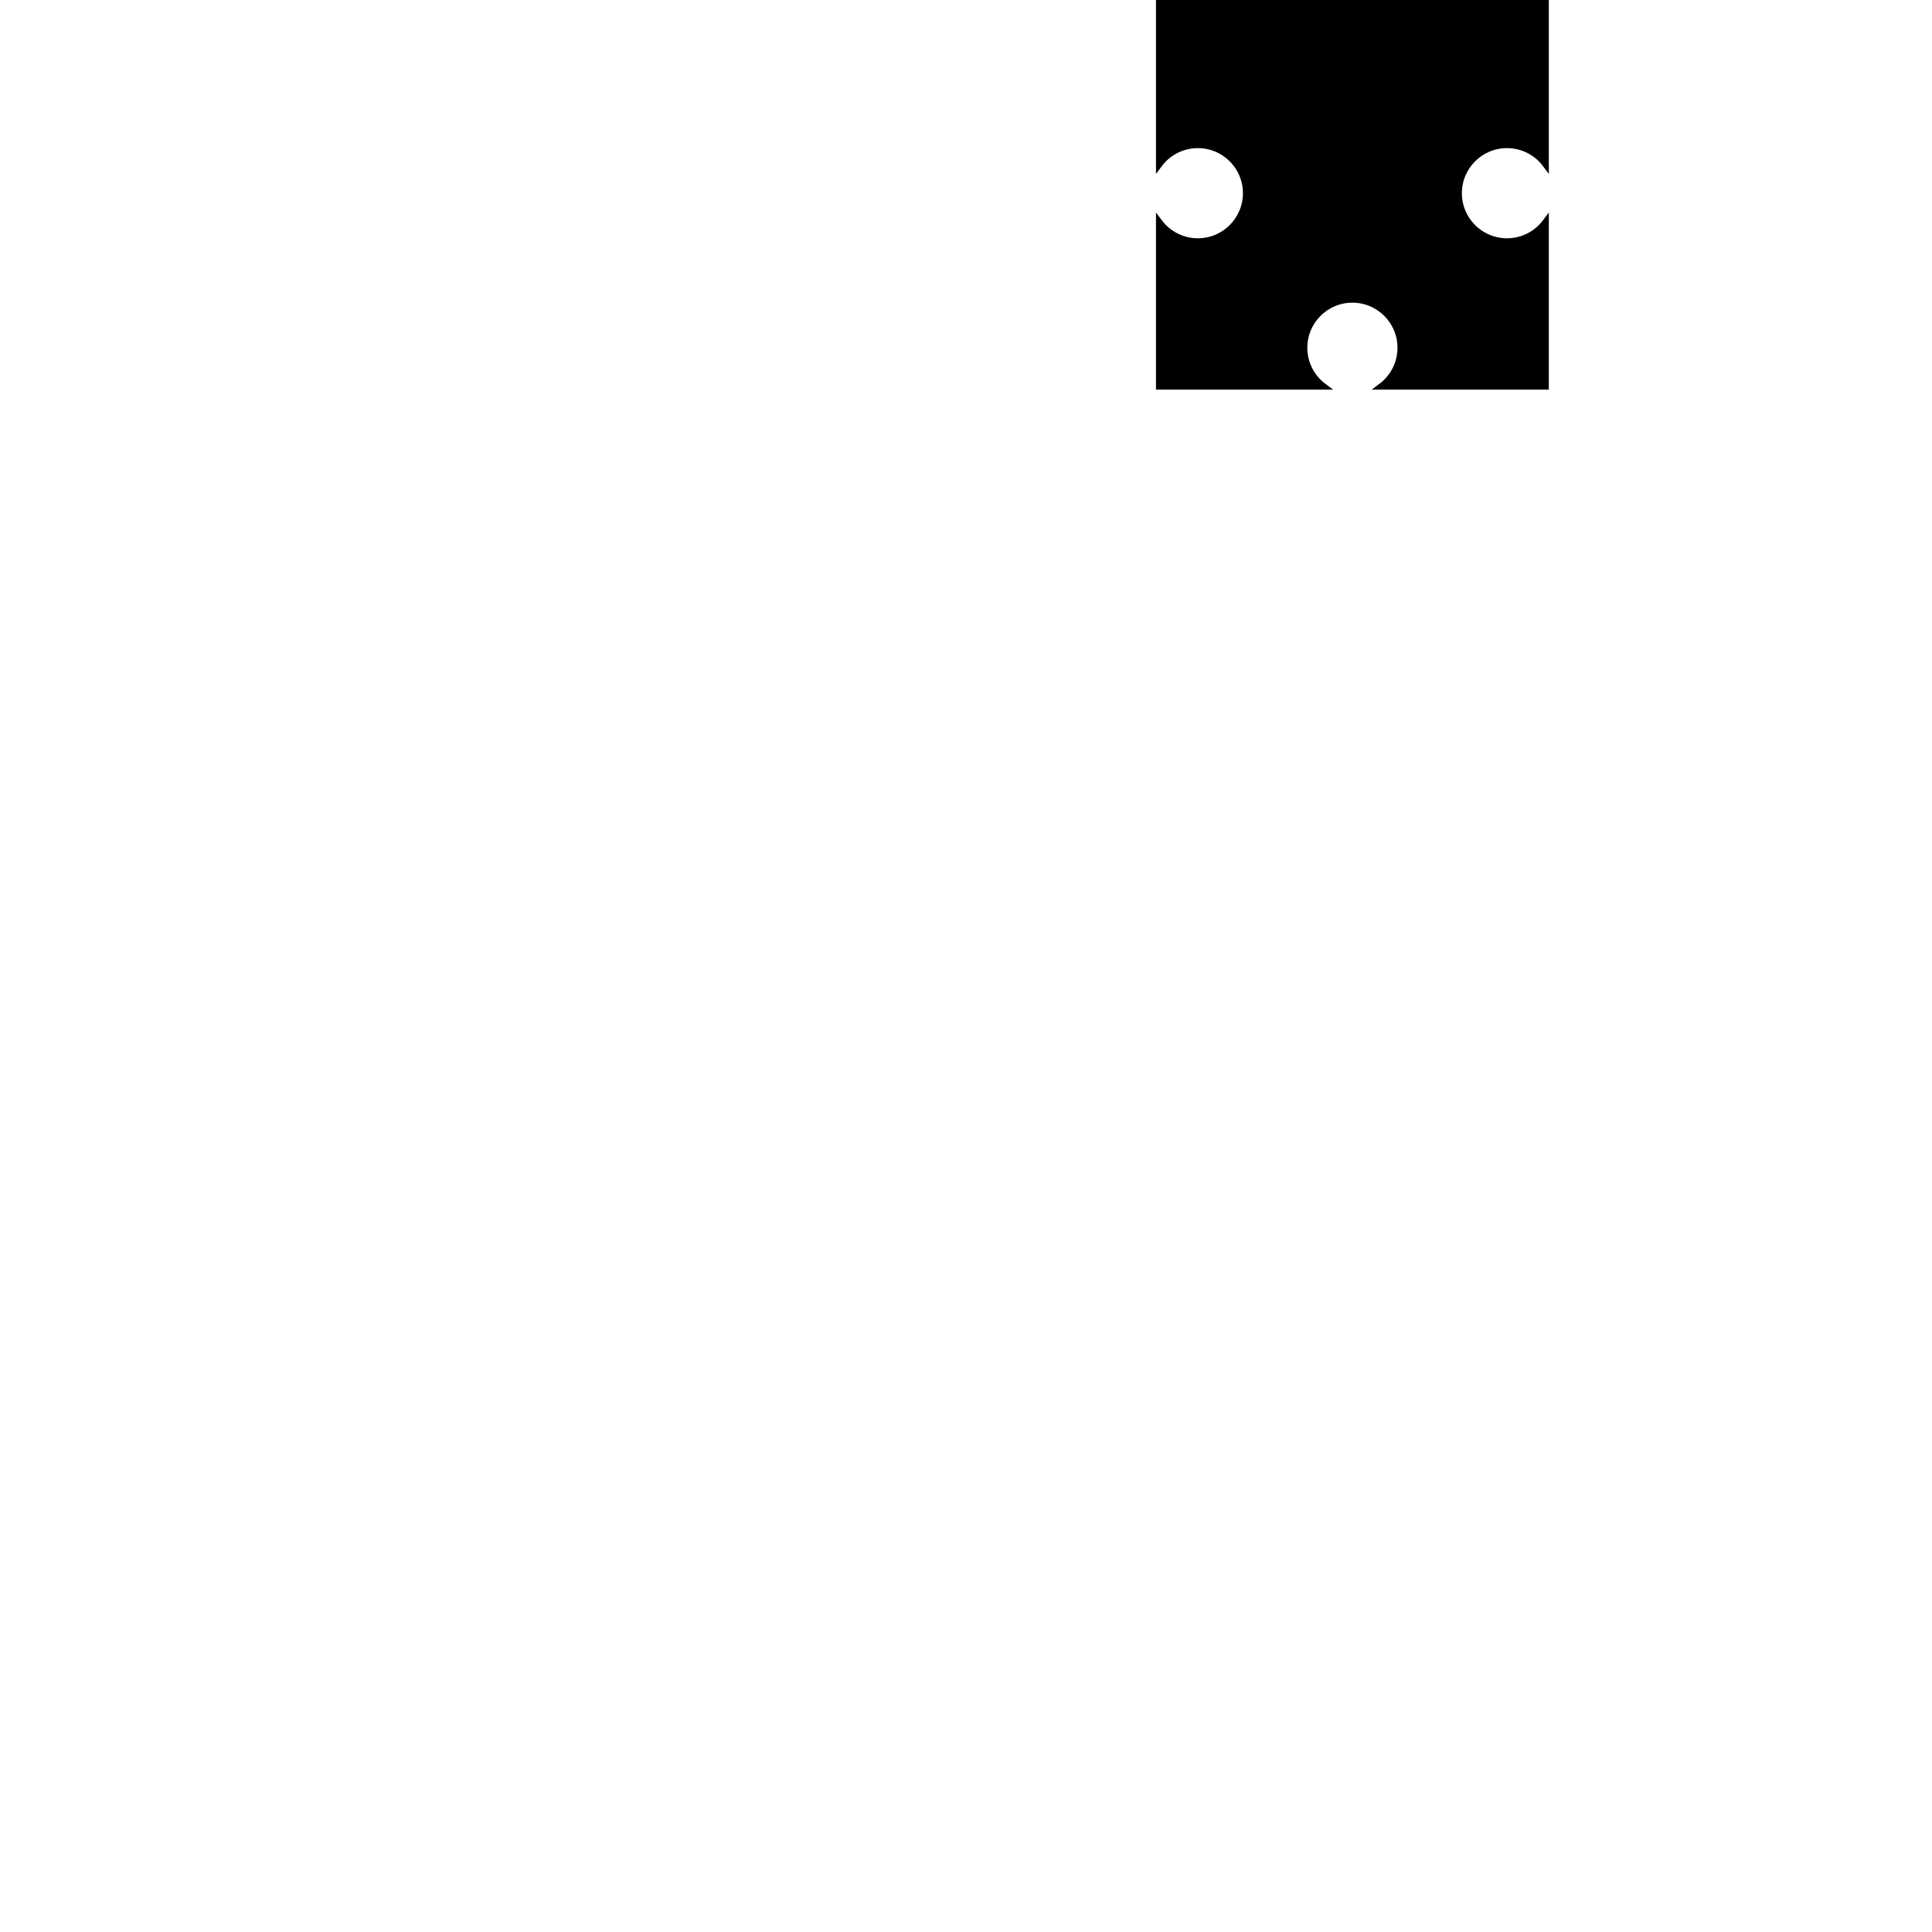 <?xml version="1.0" encoding="utf-8"?>
<!-- Generator: Adobe Illustrator 16.0.0, SVG Export Plug-In . SVG Version: 6.00 Build 0)  -->
<!DOCTYPE svg PUBLIC "-//W3C//DTD SVG 1.1//EN" "http://www.w3.org/Graphics/SVG/1.1/DTD/svg11.dtd">
<svg version="1.1" xmlns="http://www.w3.org/2000/svg" xmlns:xlink="http://www.w3.org/1999/xlink" x="0px" y="0px" width="600px"
	 height="600px" viewBox="0 0 600 600" enable-background="new 0 0 600 600" xml:space="preserve">
<g id="artboard">
</g>
<g id="gb">
</g>
<g id="_x31_-1">
</g>
<g id="_x31_-2">
</g>
<g id="_x31_-3">
</g>
<g id="_x32_-1">
</g>
<g id="_x32_-2">
</g>
<g id="_x32_-3">
</g>
<g id="_x33_-1">
</g>
<g id="_x33_-2">
</g>
<g id="_x33_-3">
</g>
<g id="opis">
</g>
<g id="polje">
	<path stroke="#000000" stroke-width="2" stroke-miterlimit="10" d="M468,45.001c4.906,0,9.263,2.356,12,5.999V0H360v51.002
		c2.736-3.643,7.093-5.998,11.999-5.998c8.285,0,15.001,6.713,15.001,14.998c0,8.283-6.716,14.997-15.001,14.997
		c-4.906,0-9.263-2.356-11.999-5.998V120h51.002c-3.643-2.736-5.999-7.093-5.999-12c0-8.284,6.714-15,14.999-15
		c8.282,0,14.997,6.716,14.997,15c0,4.907-2.356,9.264-5.999,12h51V68.998c-2.737,3.643-7.094,6-12,6c-8.284,0-15-6.715-15-15
		C453,51.716,459.715,45.001,468,45.001z"/>
</g>
</svg>
